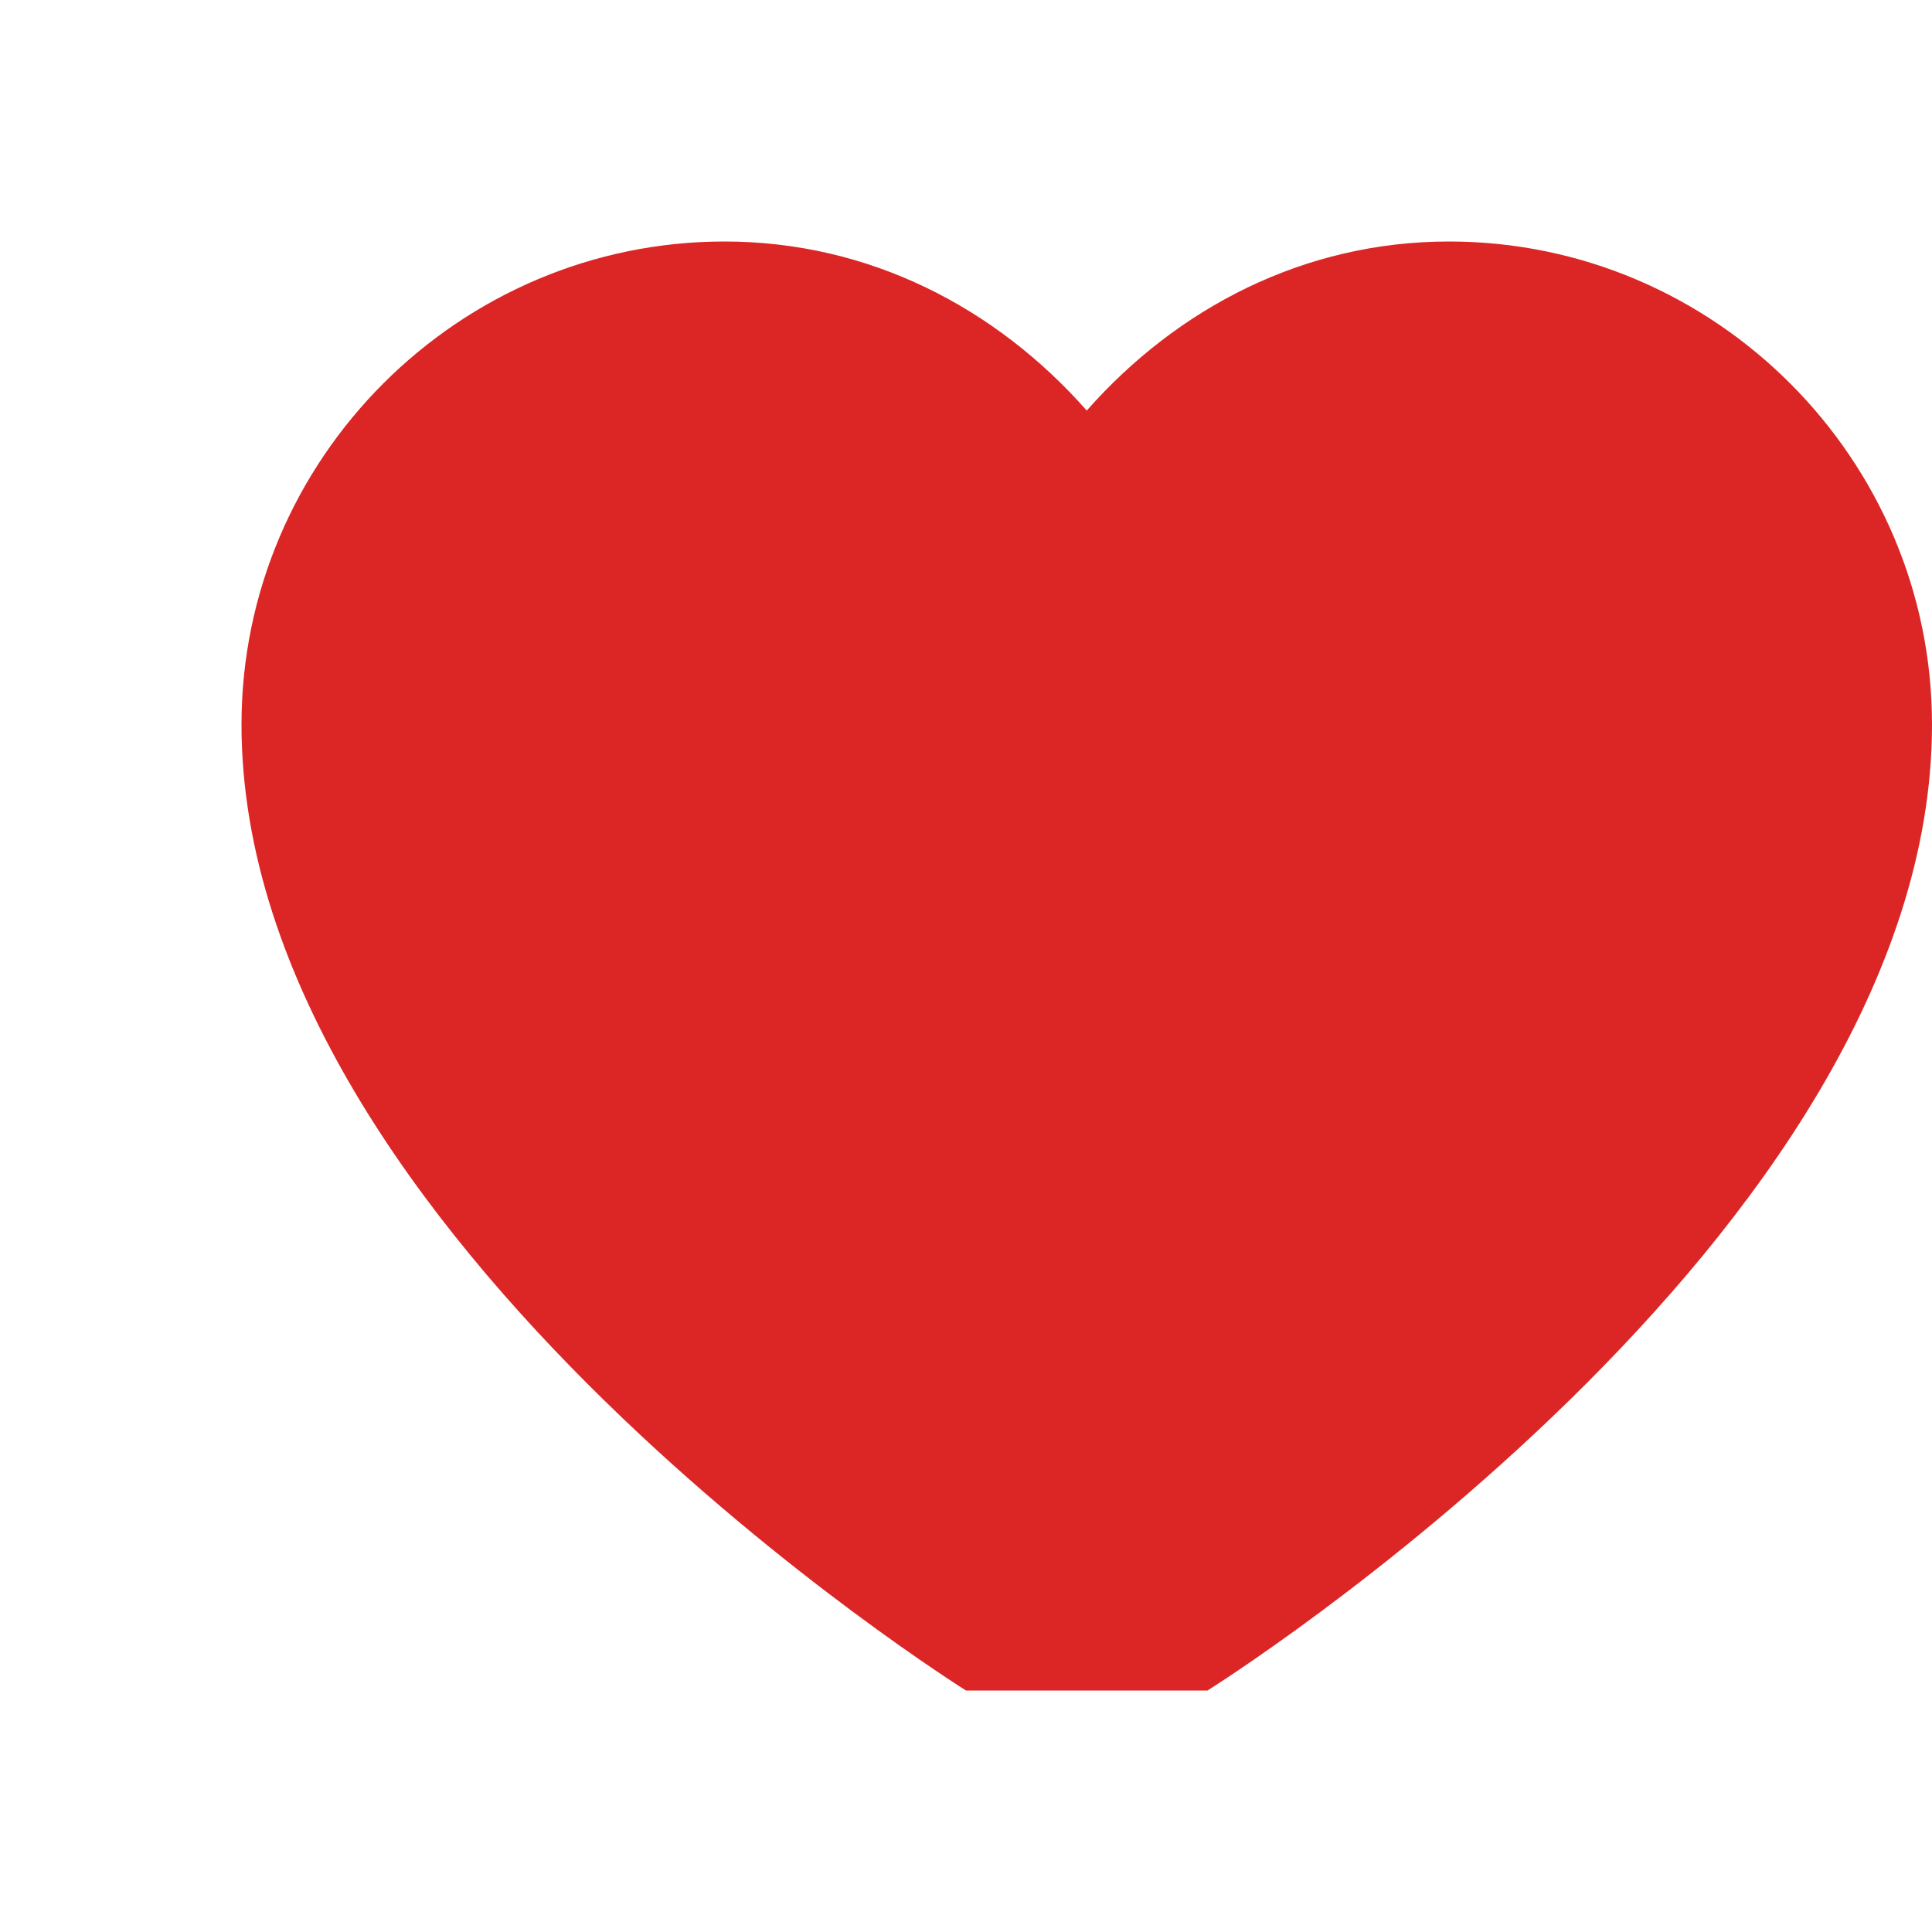 <svg xmlns="http://www.w3.org/2000/svg" viewBox="0 0 32 32">
  <path d="M16 28c0 0-12-7.5-12-16 0-4.4 3.6-8 8-8 2.4 0 4.5 1.1 6 2.8C19.5 5.1 21.6 4 24 4c4.4 0 8 3.6 8 8 0 8.5-12 16-12 16z" fill="#dc2626"/>
</svg>